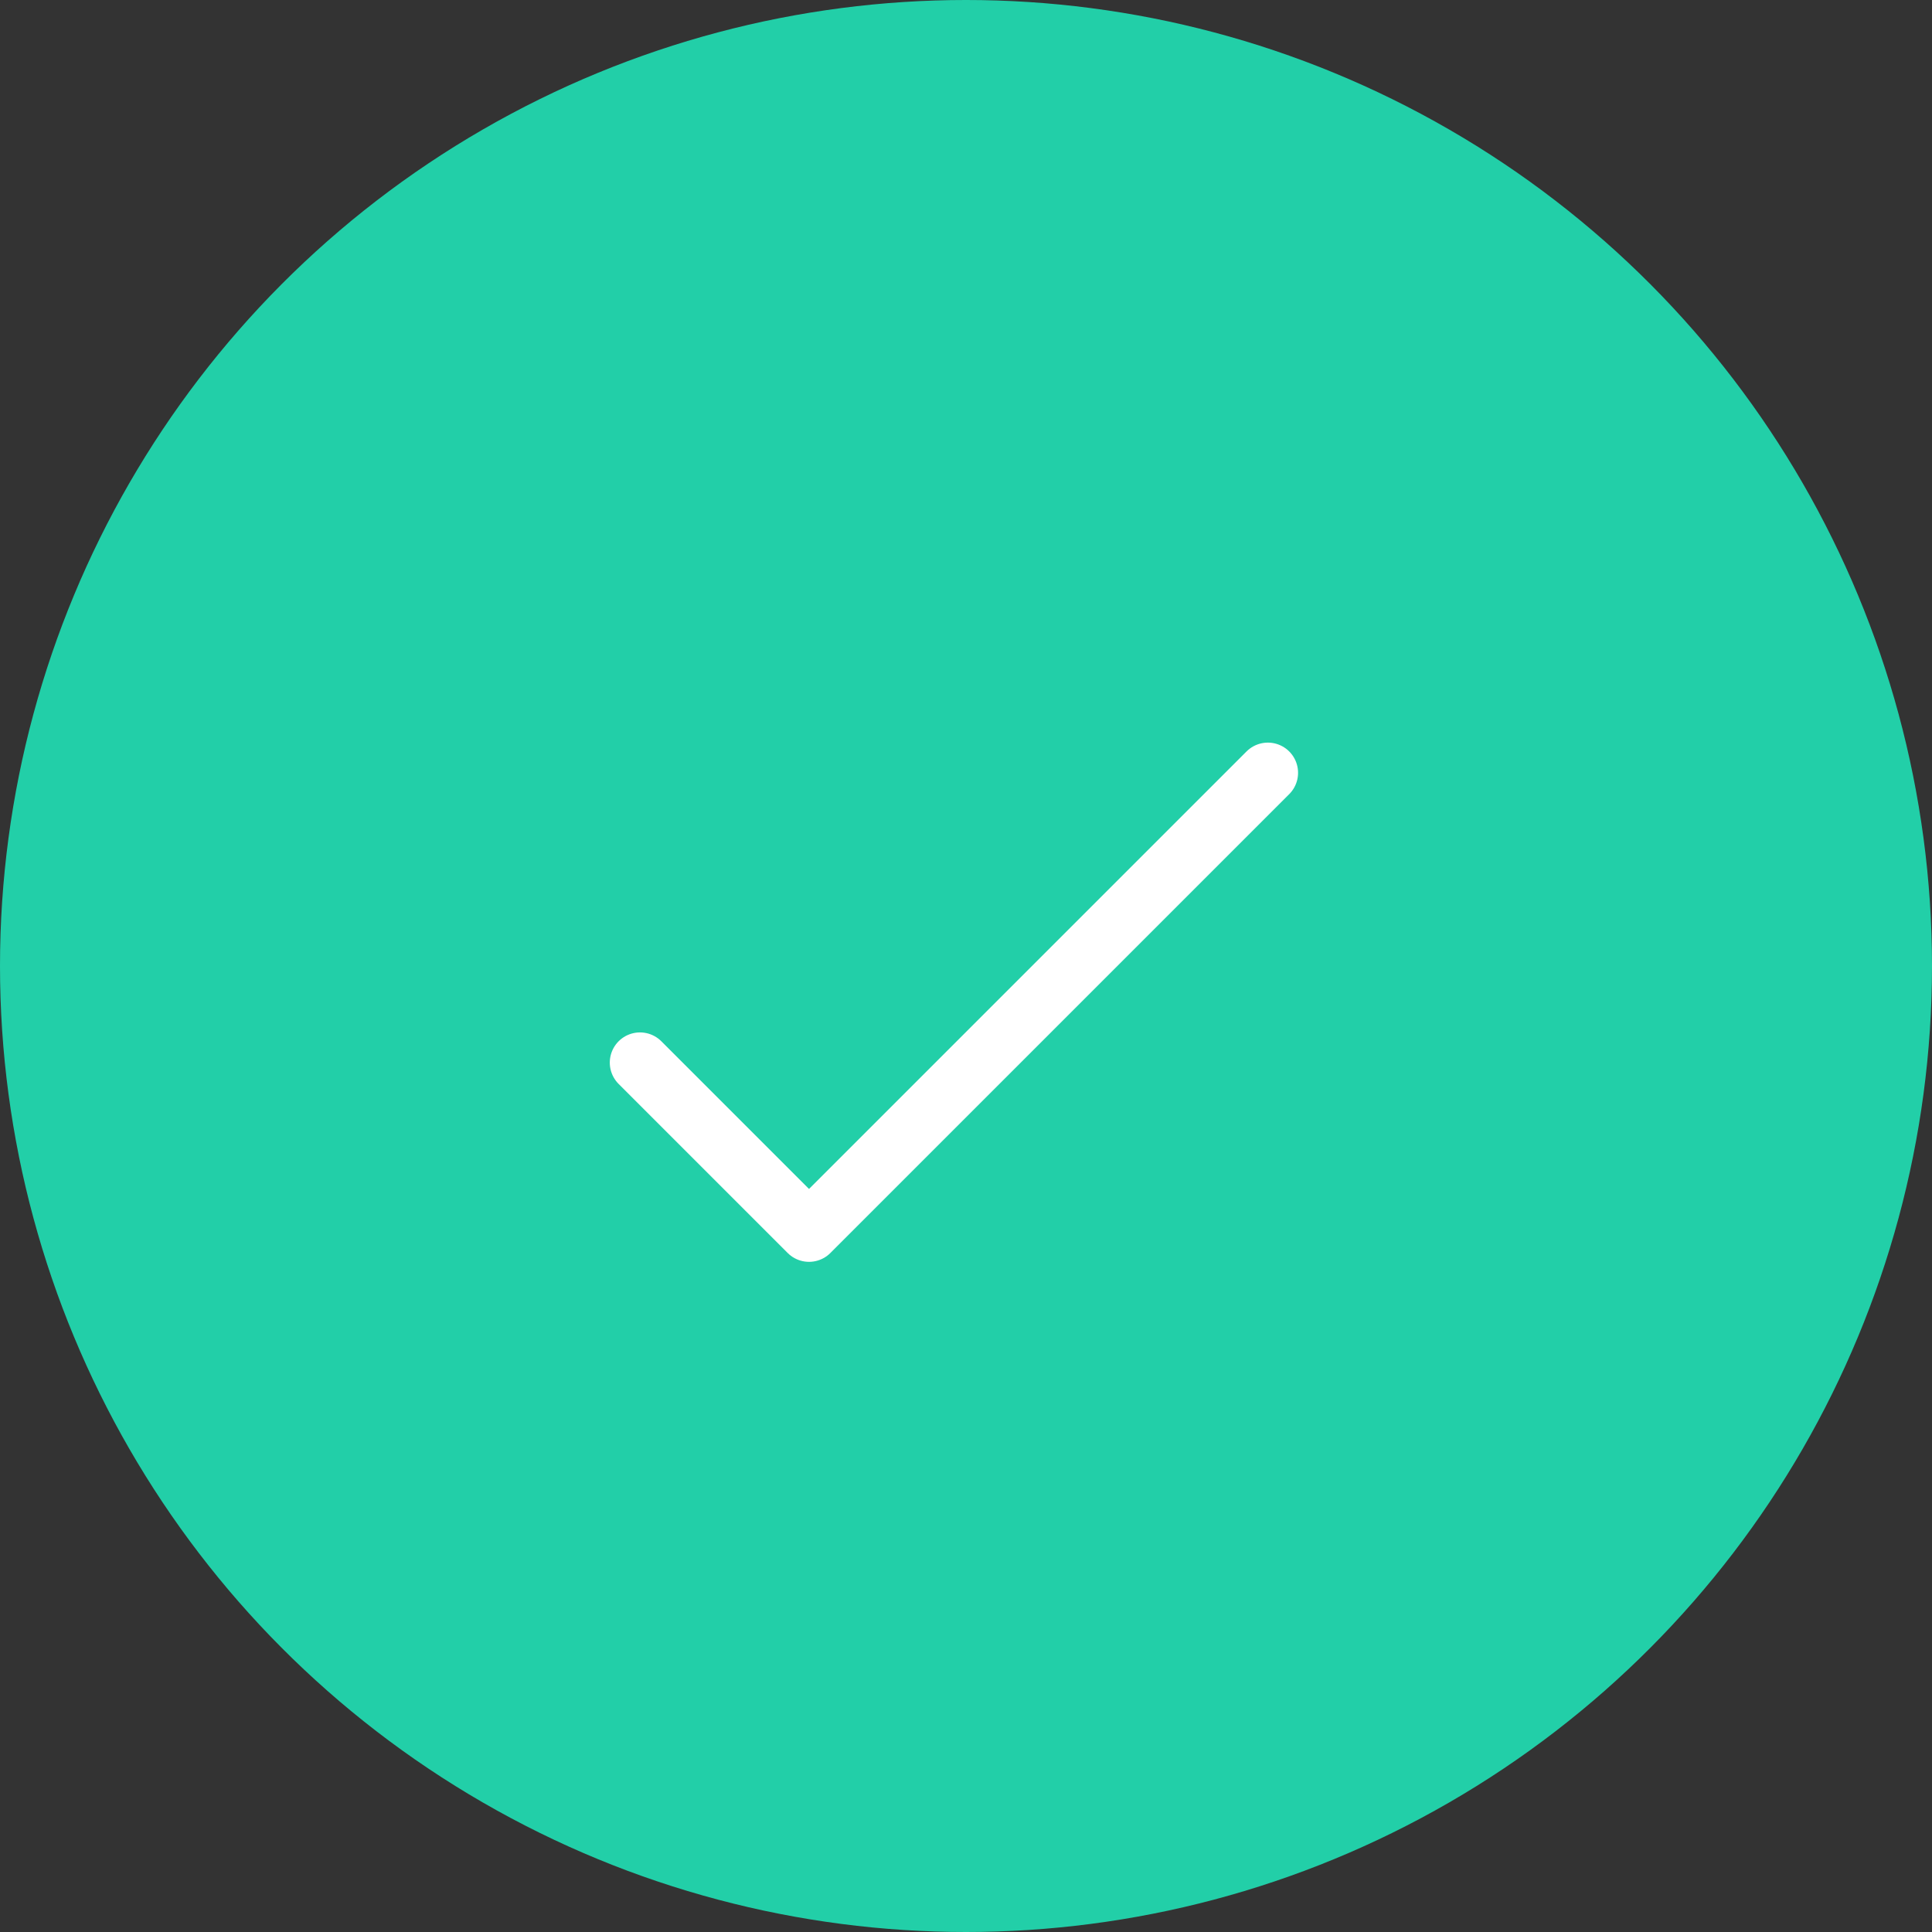 <svg width="80" height="80" viewBox="0 0 80 80" fill="none" xmlns="http://www.w3.org/2000/svg">
<rect x="0" y="0" width="80" height="80" fill="#333333" stroke="none"/>
<circle cx="40" cy="40" r="40" fill="#22CFA8"/>
<path d="M26.5 44L33.5 51L52.5 32" stroke="white" stroke-width="2.5" stroke-linecap="round" stroke-linejoin="round"/>
</svg>
